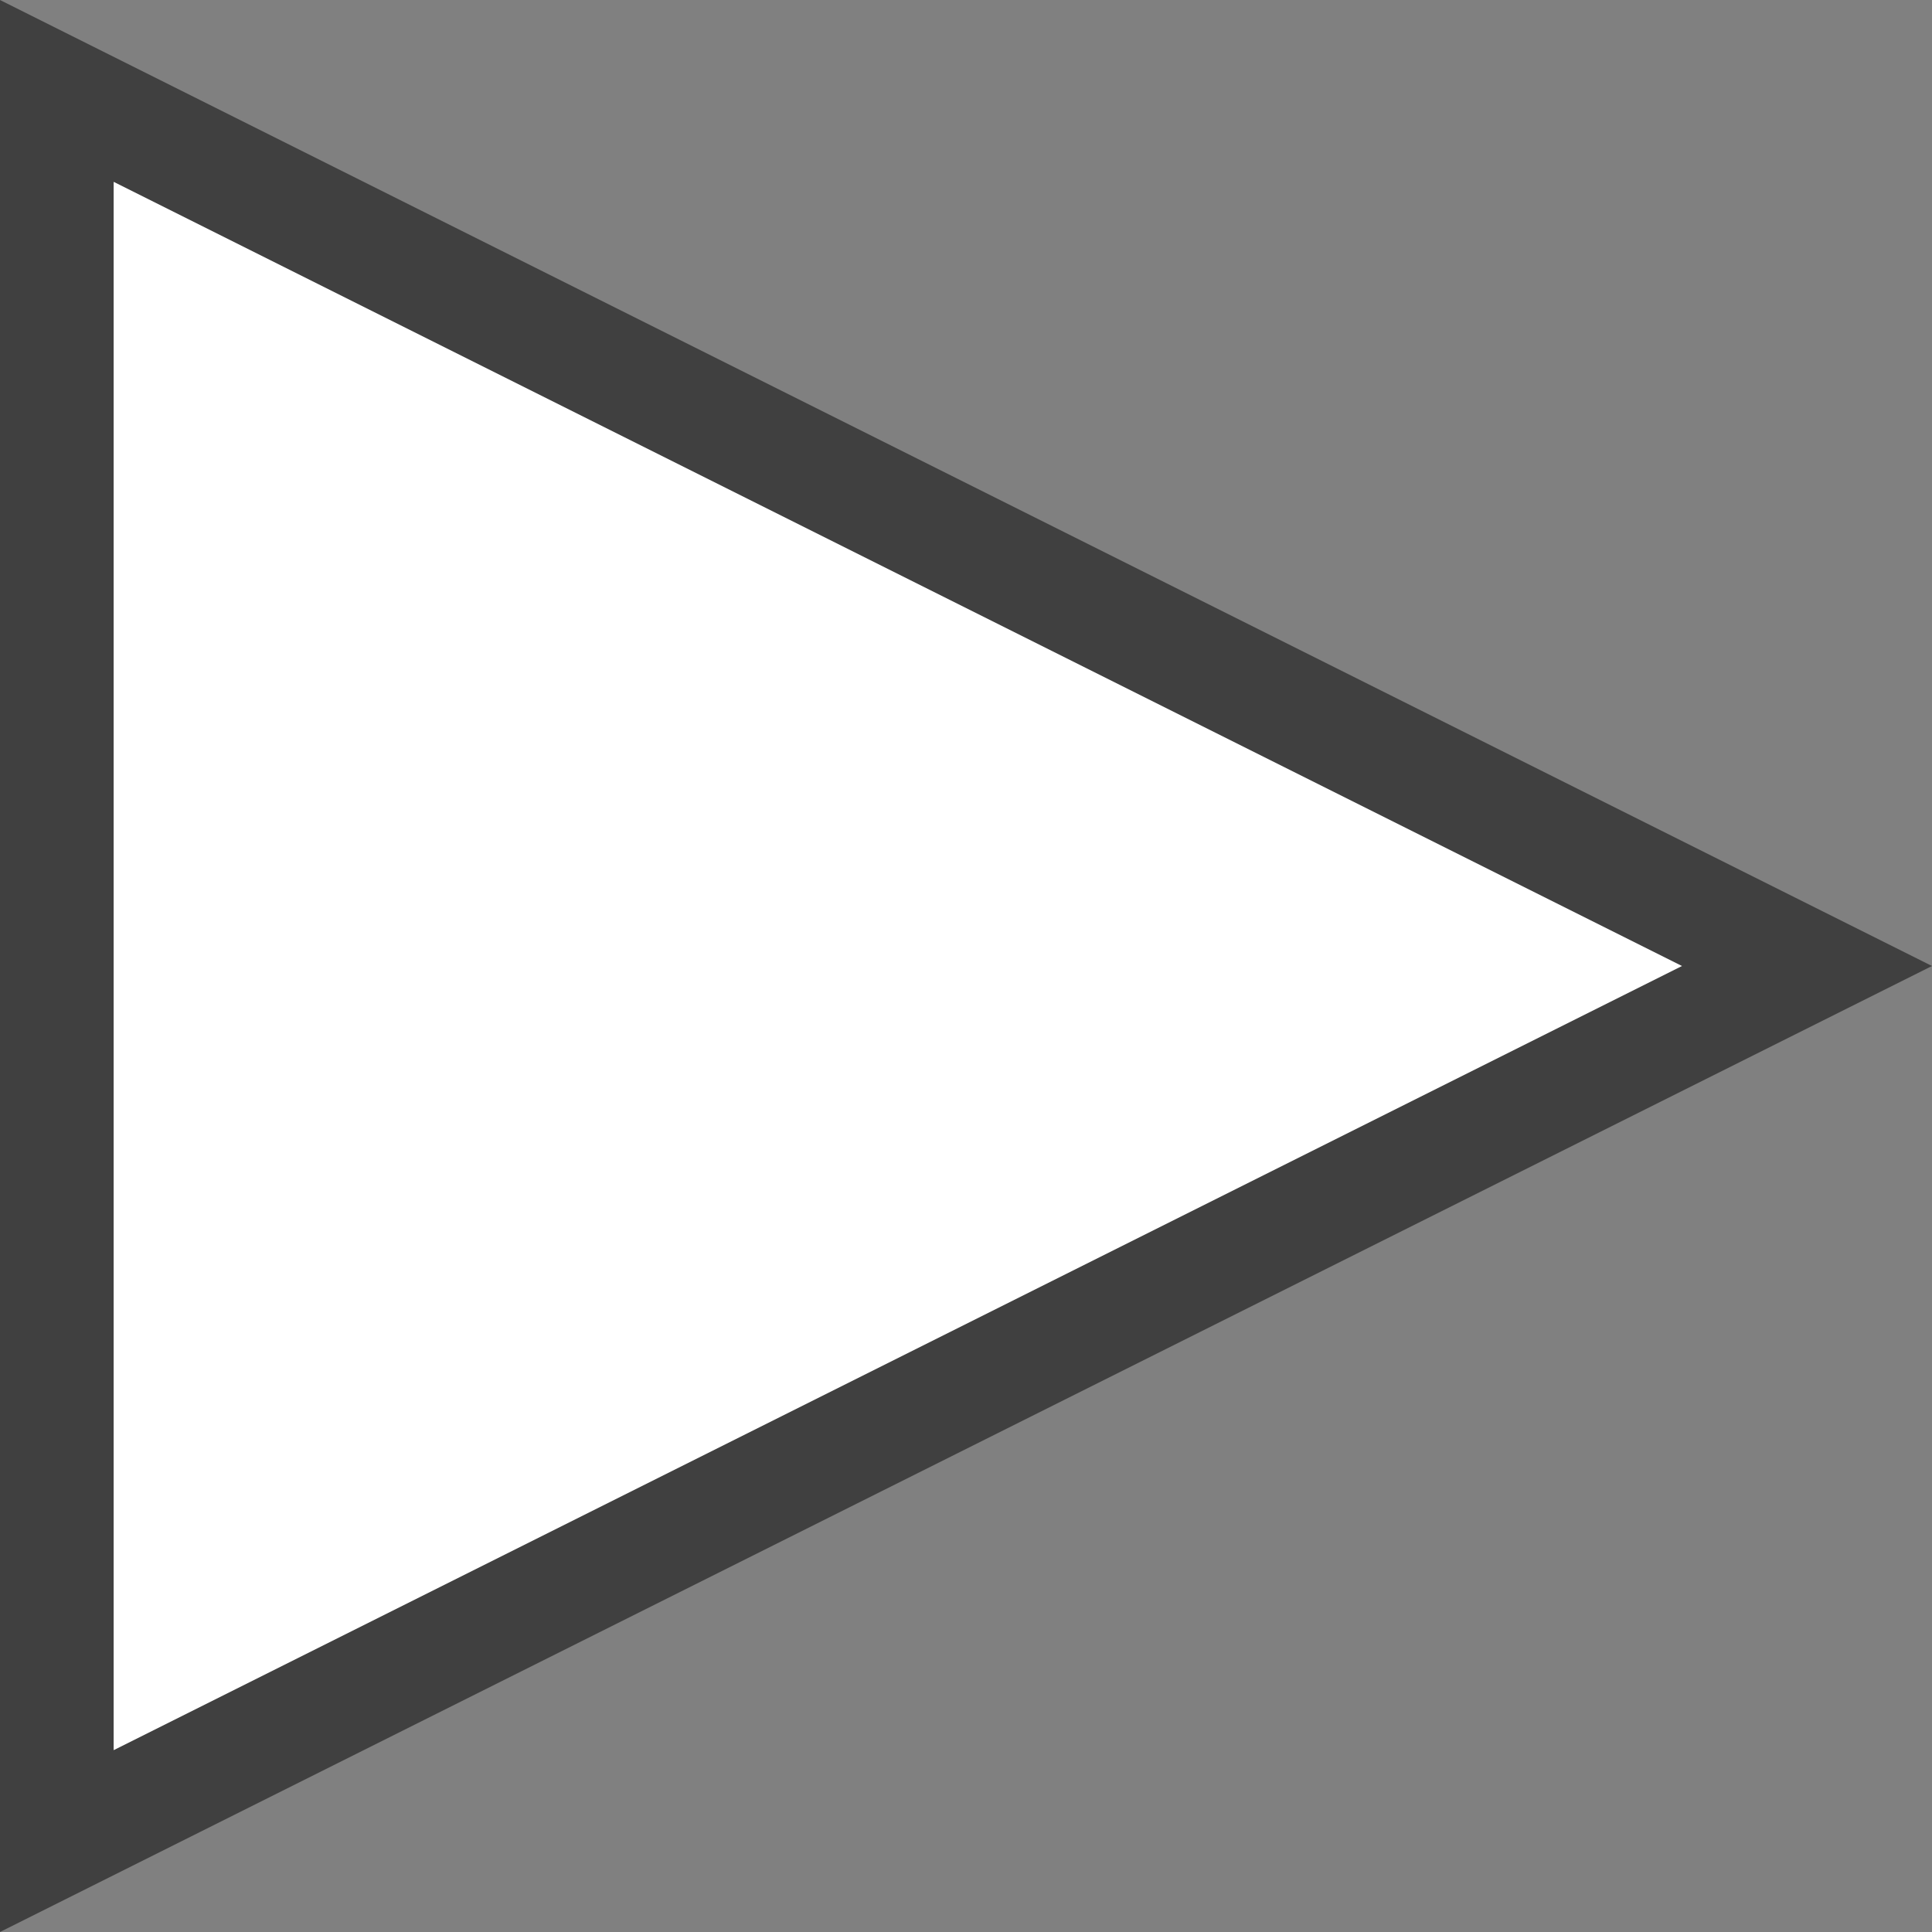 <?xml version="1.0" encoding="UTF-8" standalone="no"?><!DOCTYPE svg PUBLIC "-//W3C//DTD SVG 1.1//EN" "http://www.w3.org/Graphics/SVG/1.1/DTD/svg11.dtd"><svg width="100%" height="100%" viewBox="0 0 17 17" version="1.1" xmlns="http://www.w3.org/2000/svg" xmlns:xlink="http://www.w3.org/1999/xlink" xml:space="preserve" style="fill-rule:evenodd;clip-rule:evenodd;stroke-linejoin:round;stroke-miterlimit:1.414;"><rect x="0" y="0" width="17" height="17" fill="#808080" stroke="none"/><g><path id="path9" d="M17,8.5l-17,8.5l0,-17l17,8.5Z" style="fill-opacity:0.502;fill-rule:nonzero;"/><path d="M1,15.4l13.8,-6.9l-13.8,-6.9l0,13.8Z" style="fill:#fff;"/></g></svg>